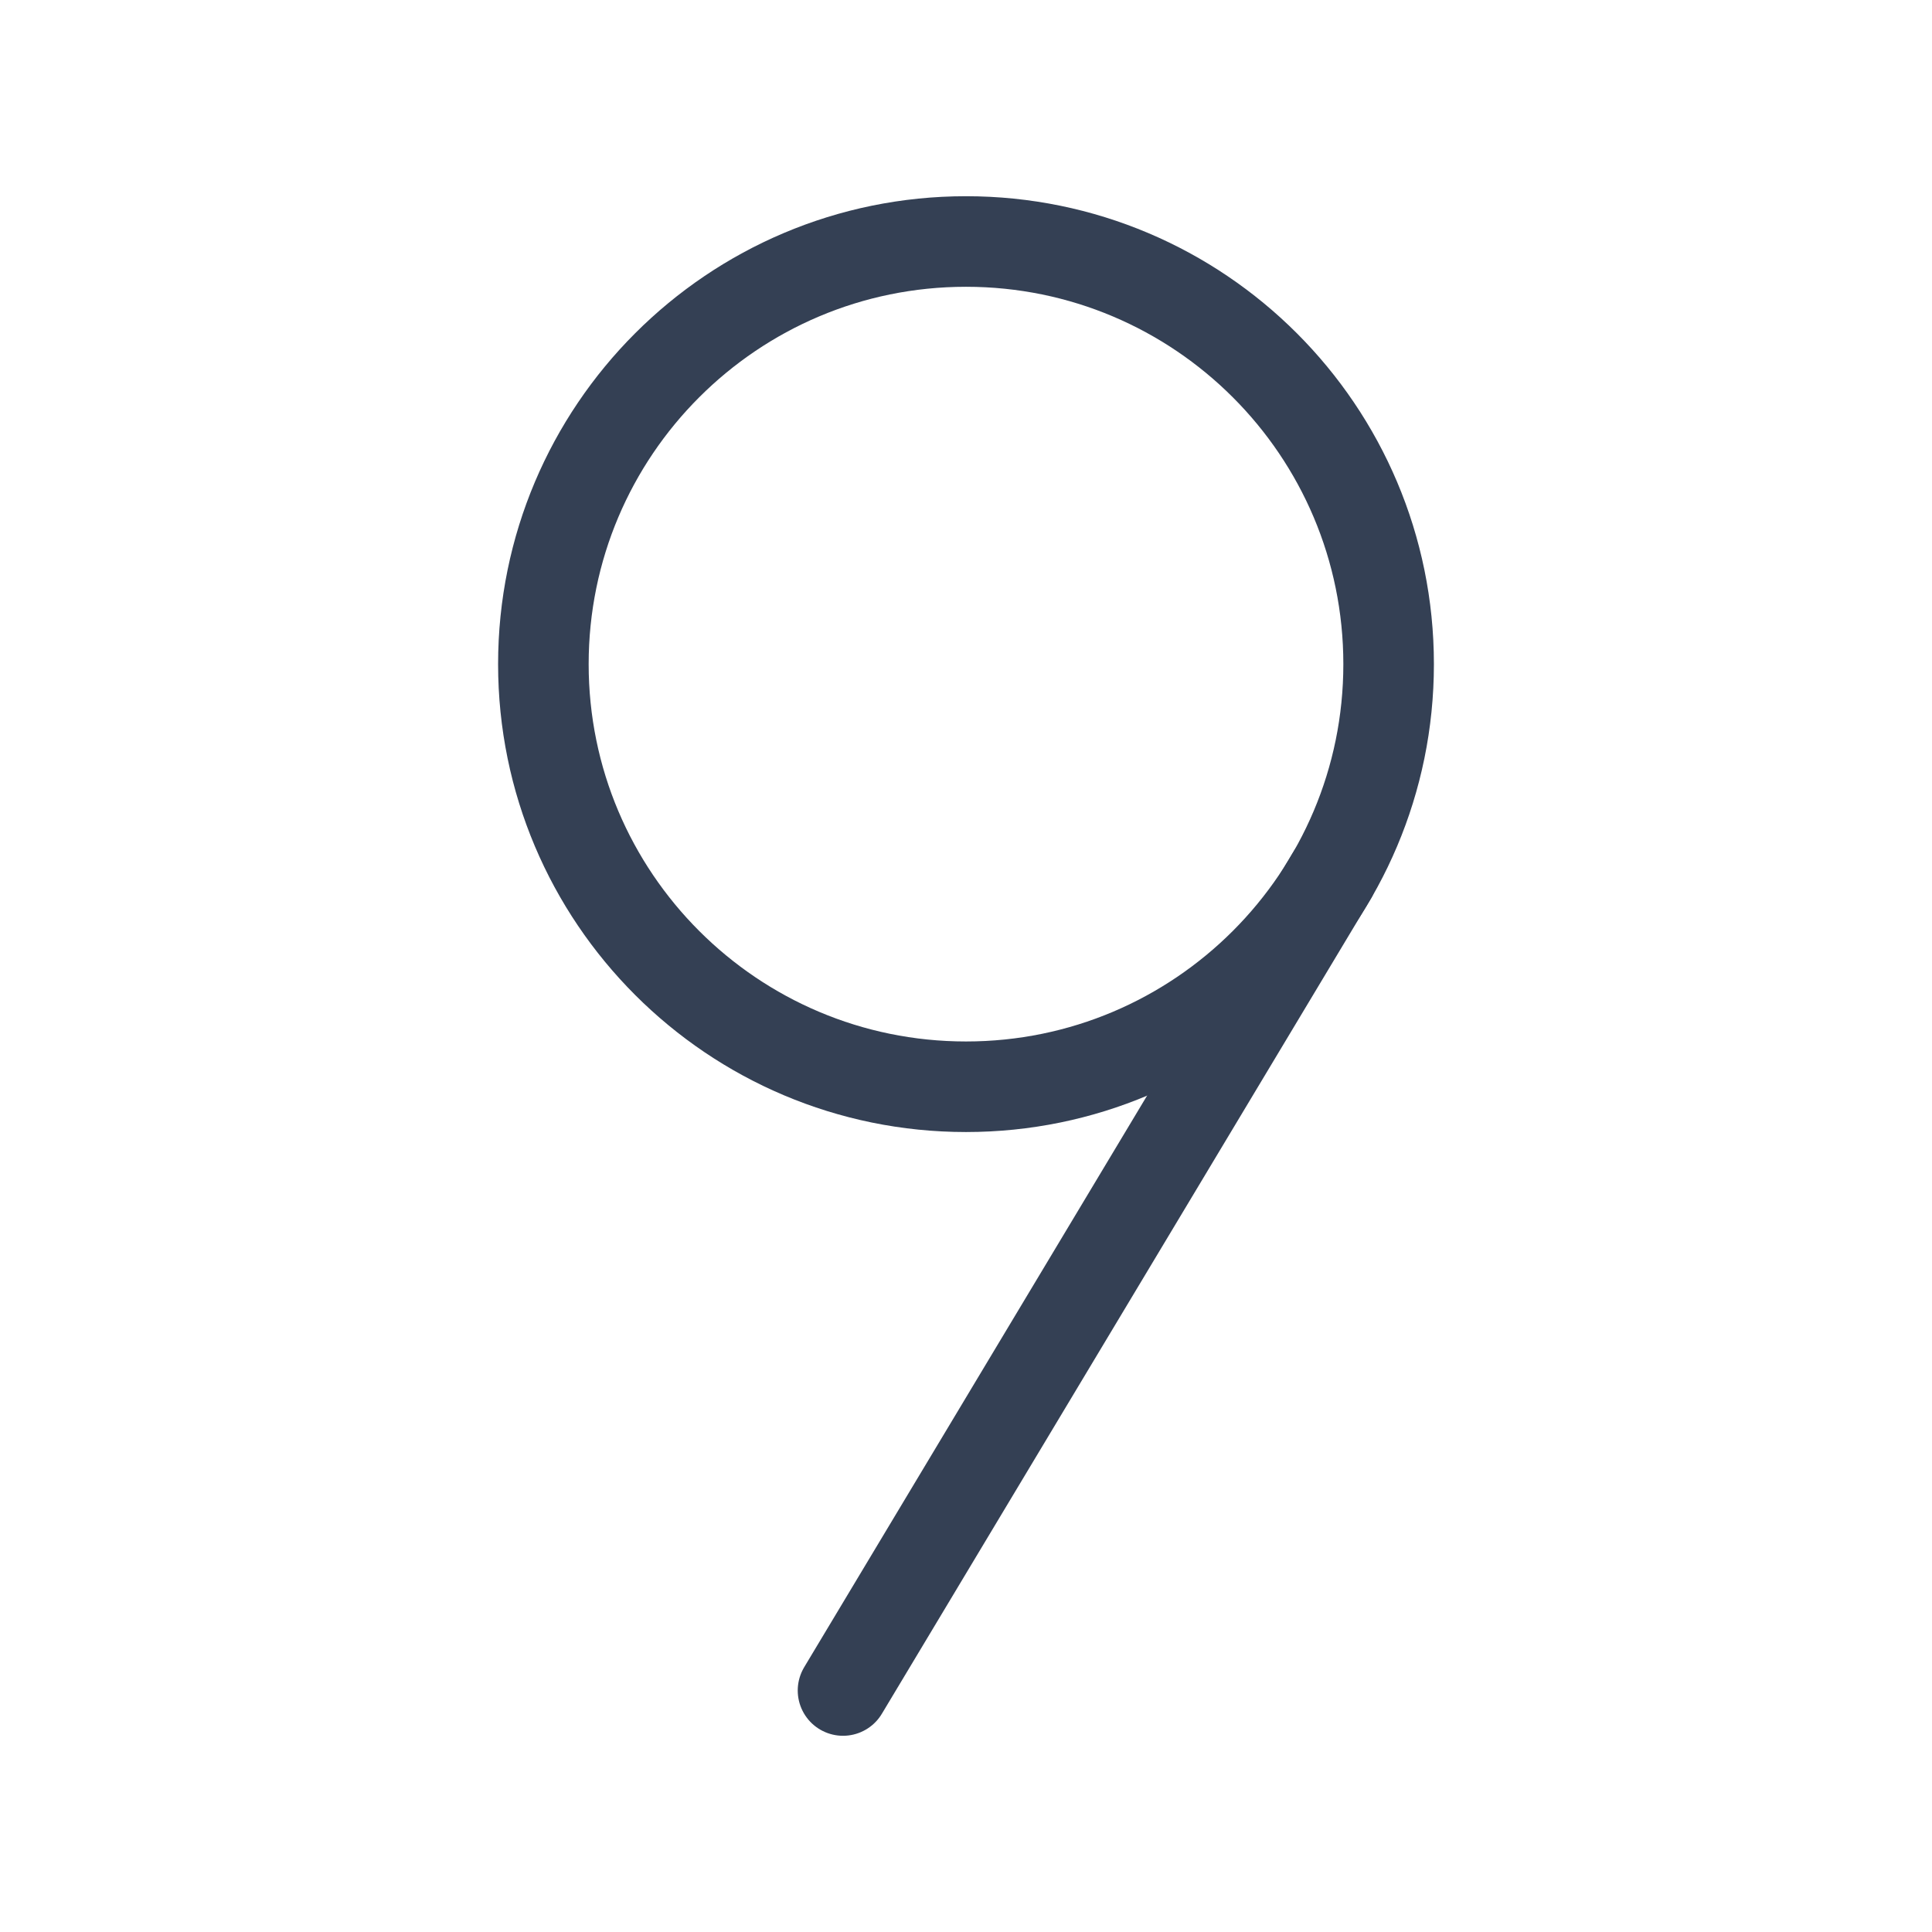 <svg width="32" height="32" viewBox="0 0 32 32" fill="none" xmlns="http://www.w3.org/2000/svg">
<path d="M22.062 14.5L13.963 28" stroke="#344054" stroke-width="1.5" stroke-linecap="round" stroke-linejoin="round"/>
<path d="M16 18C19.866 18 23 14.866 23 11C23 7.134 19.866 4 16 4C12.134 4 9 7.134 9 11C9 14.866 12.134 18 16 18Z" stroke="#344054" stroke-width="1.5" stroke-linecap="round" stroke-linejoin="round"/>
</svg>
